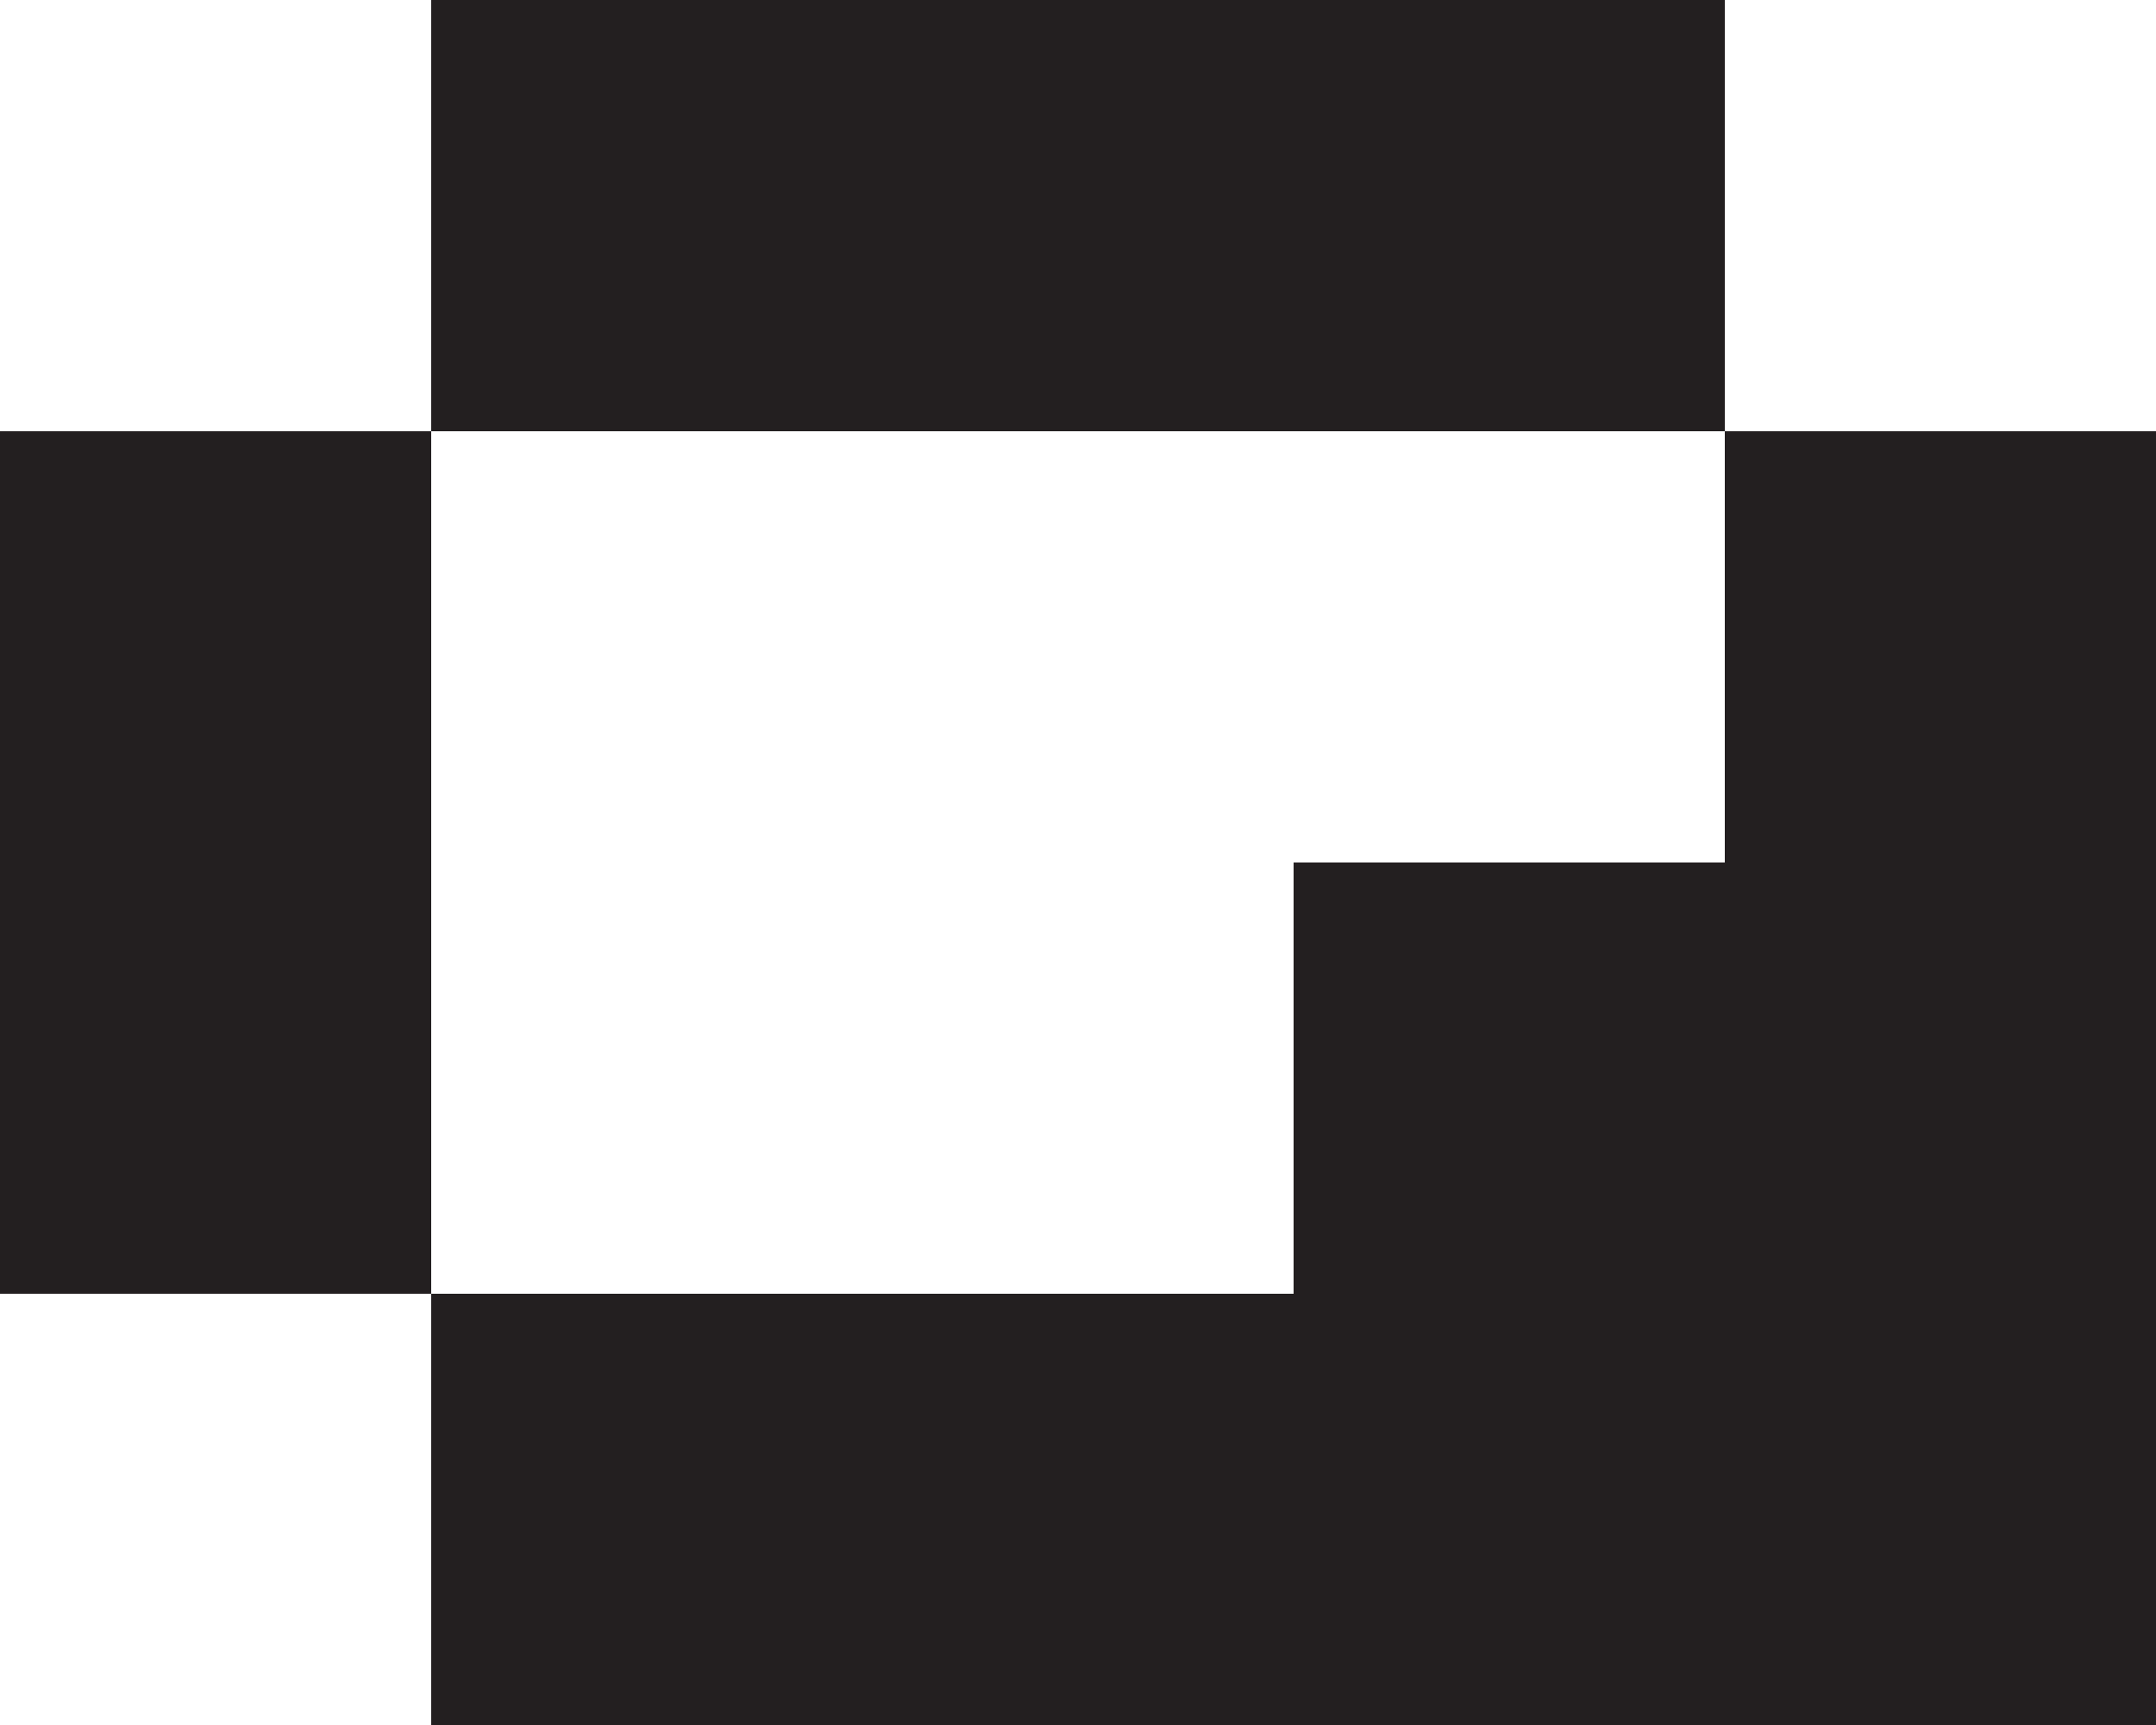 <?xml version="1.0" encoding="UTF-8"?>
<svg id="Layer_1" data-name="Layer 1" xmlns="http://www.w3.org/2000/svg" viewBox="0 0 5 4">
  <defs>
    <style>
      .cls-1 {
        fill: #231f20;
      }
    </style>
  </defs>
  <polygon class="cls-1" points="3 1 4 1 4 0 3 0 2 0 1 0 1 1 2 1 3 1"/>
  <polygon class="cls-1" points="1 1 0 1 0 2 0 3 1 3 1 2 1 1"/>
  <polygon class="cls-1" points="4 2 3 2 3 3 2 3 1 3 1 4 2 4 3 4 4 4 5 4 5 3 5 2 5 1 4 1 4 2"/>
</svg>